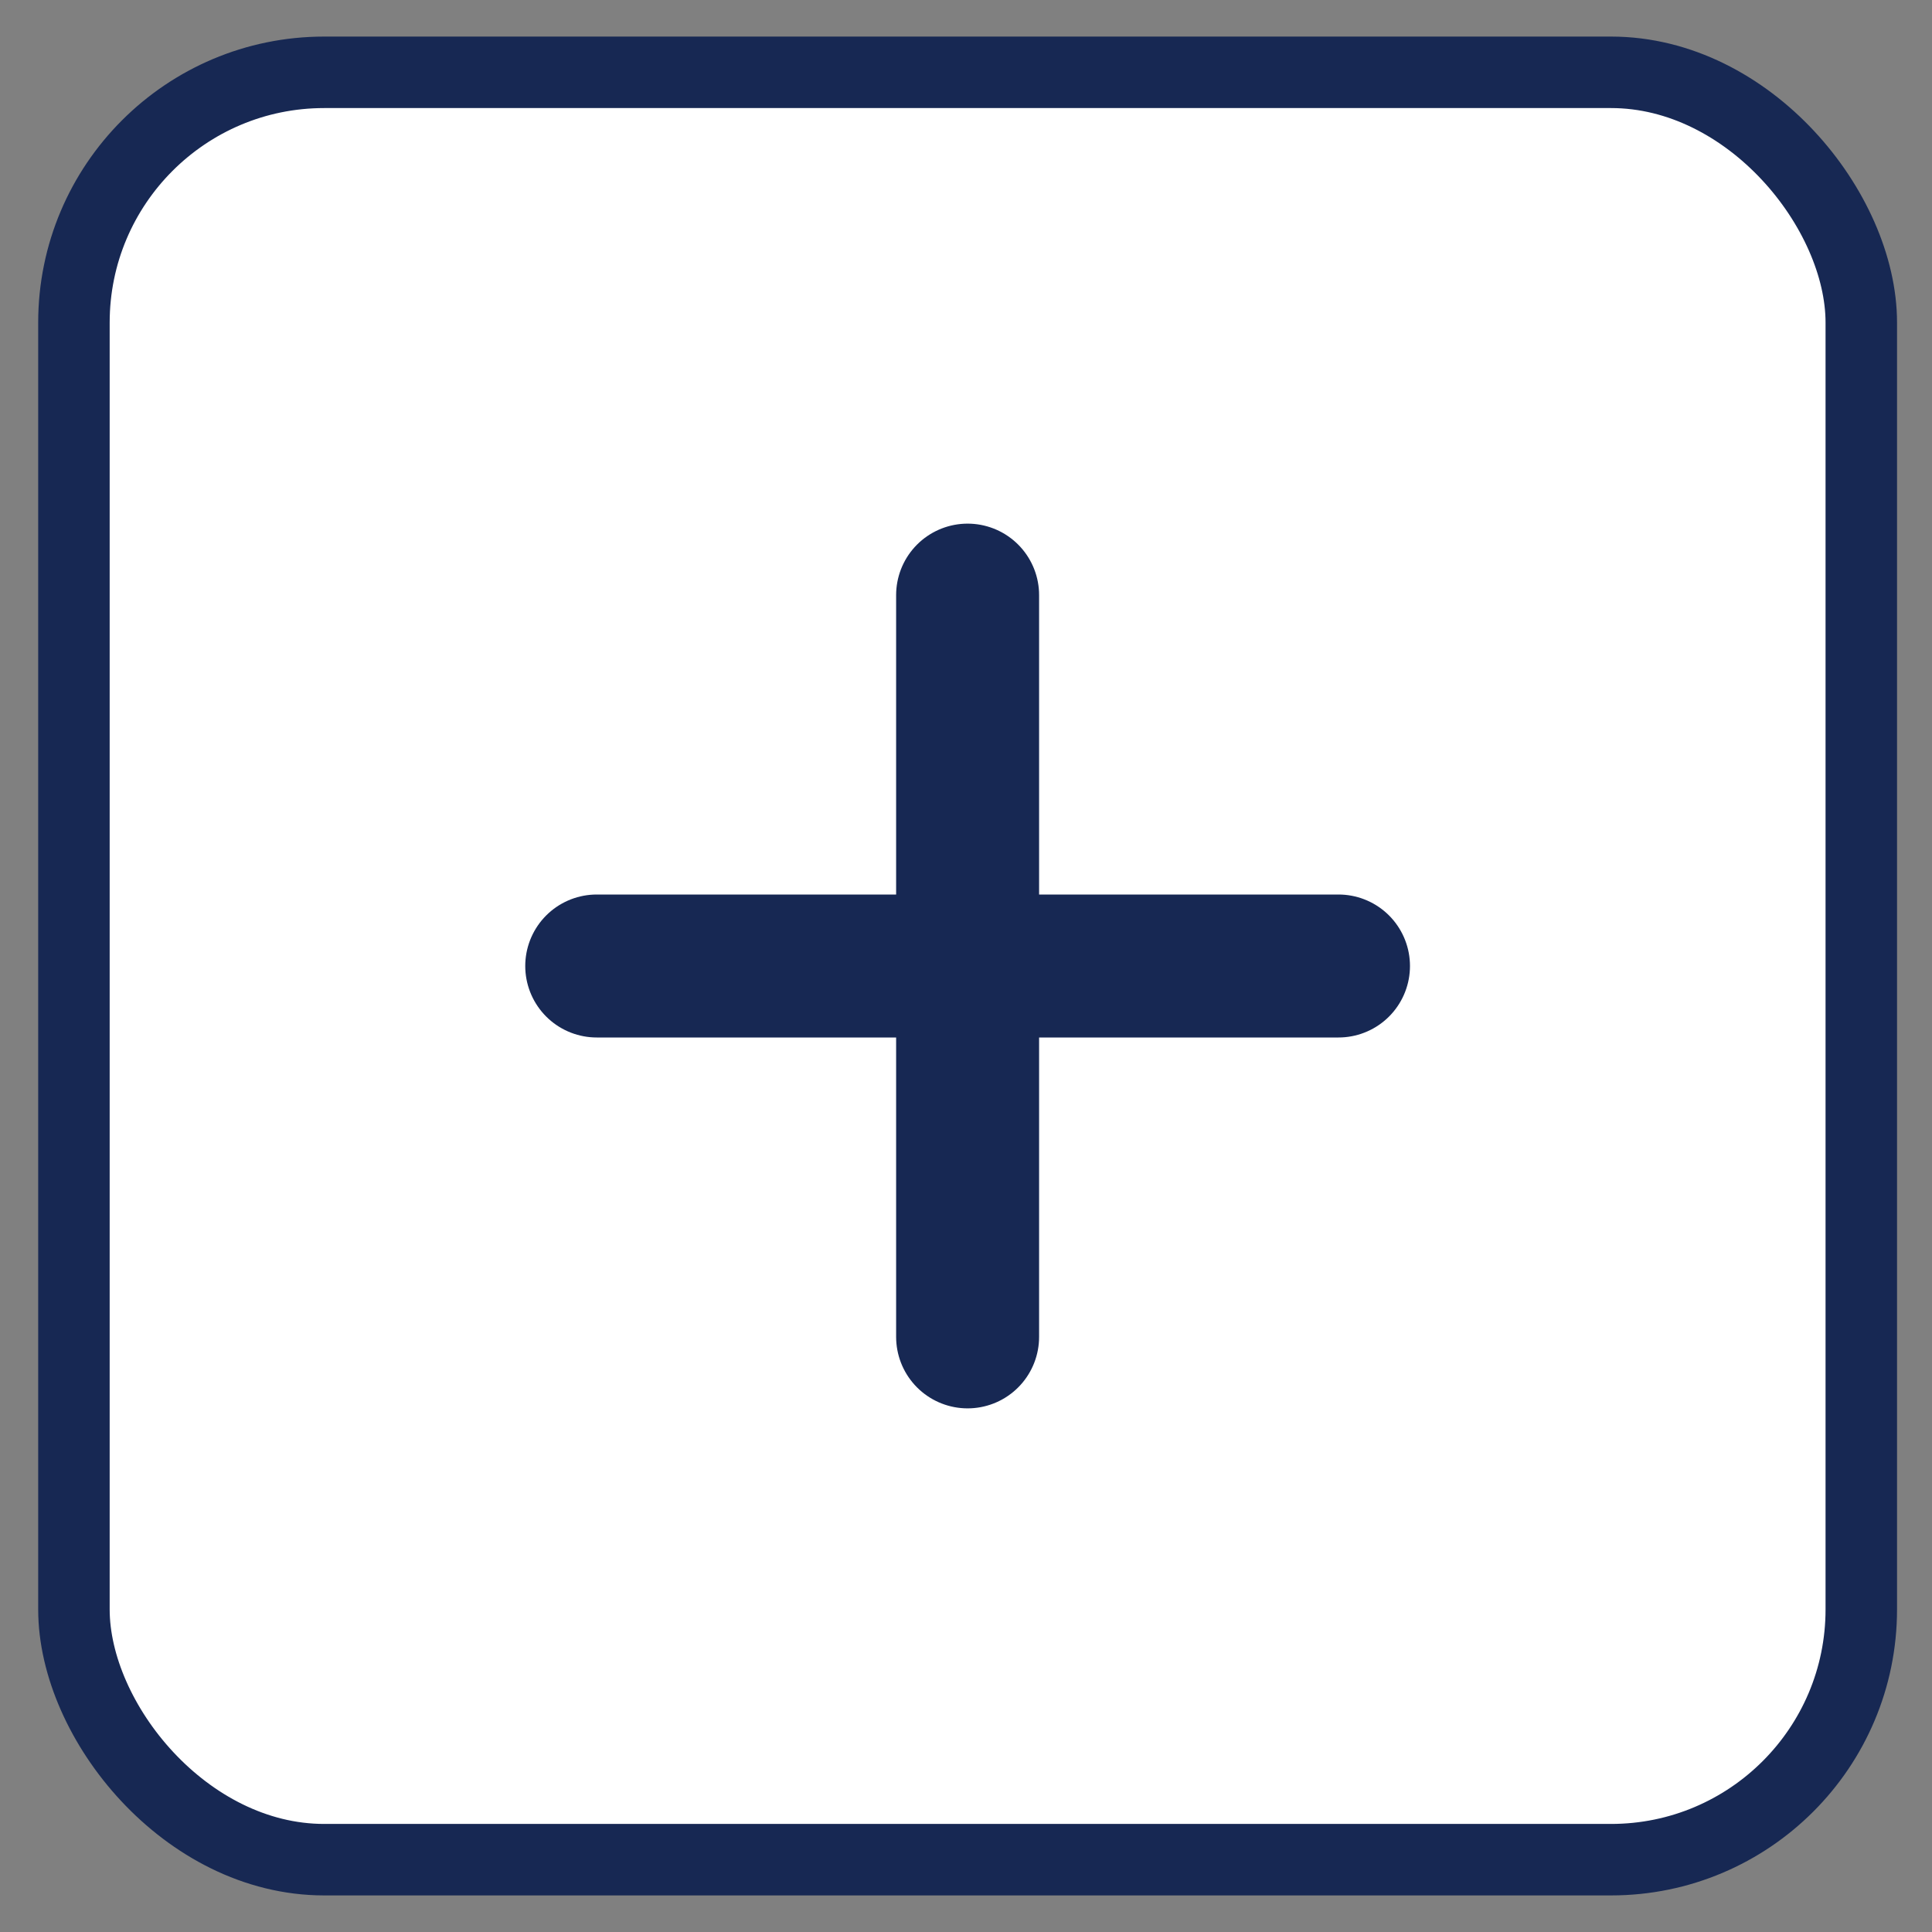 <svg width="30" height="30" viewBox="0 0 30 30" fill="none" xmlns="http://www.w3.org/2000/svg">
<rect x="0" y="0" width="30" height="30" fill="#808080" stroke="none"/>
<rect x="1.148" y="1.123" width="27.754" height="27.754" rx="3.886" fill="white"/>
<path d="M15.025 9.241V20.759" stroke="#172853" stroke-width="2.22" stroke-linecap="round" stroke-linejoin="round"/>
<path d="M9.266 15H20.784" stroke="#172853" stroke-width="2.22" stroke-linecap="round" stroke-linejoin="round"/>
<rect x="1.148" y="1.123" width="27.754" height="27.754" rx="3.886" stroke="#172853" stroke-width="1.11"/>
</svg>
